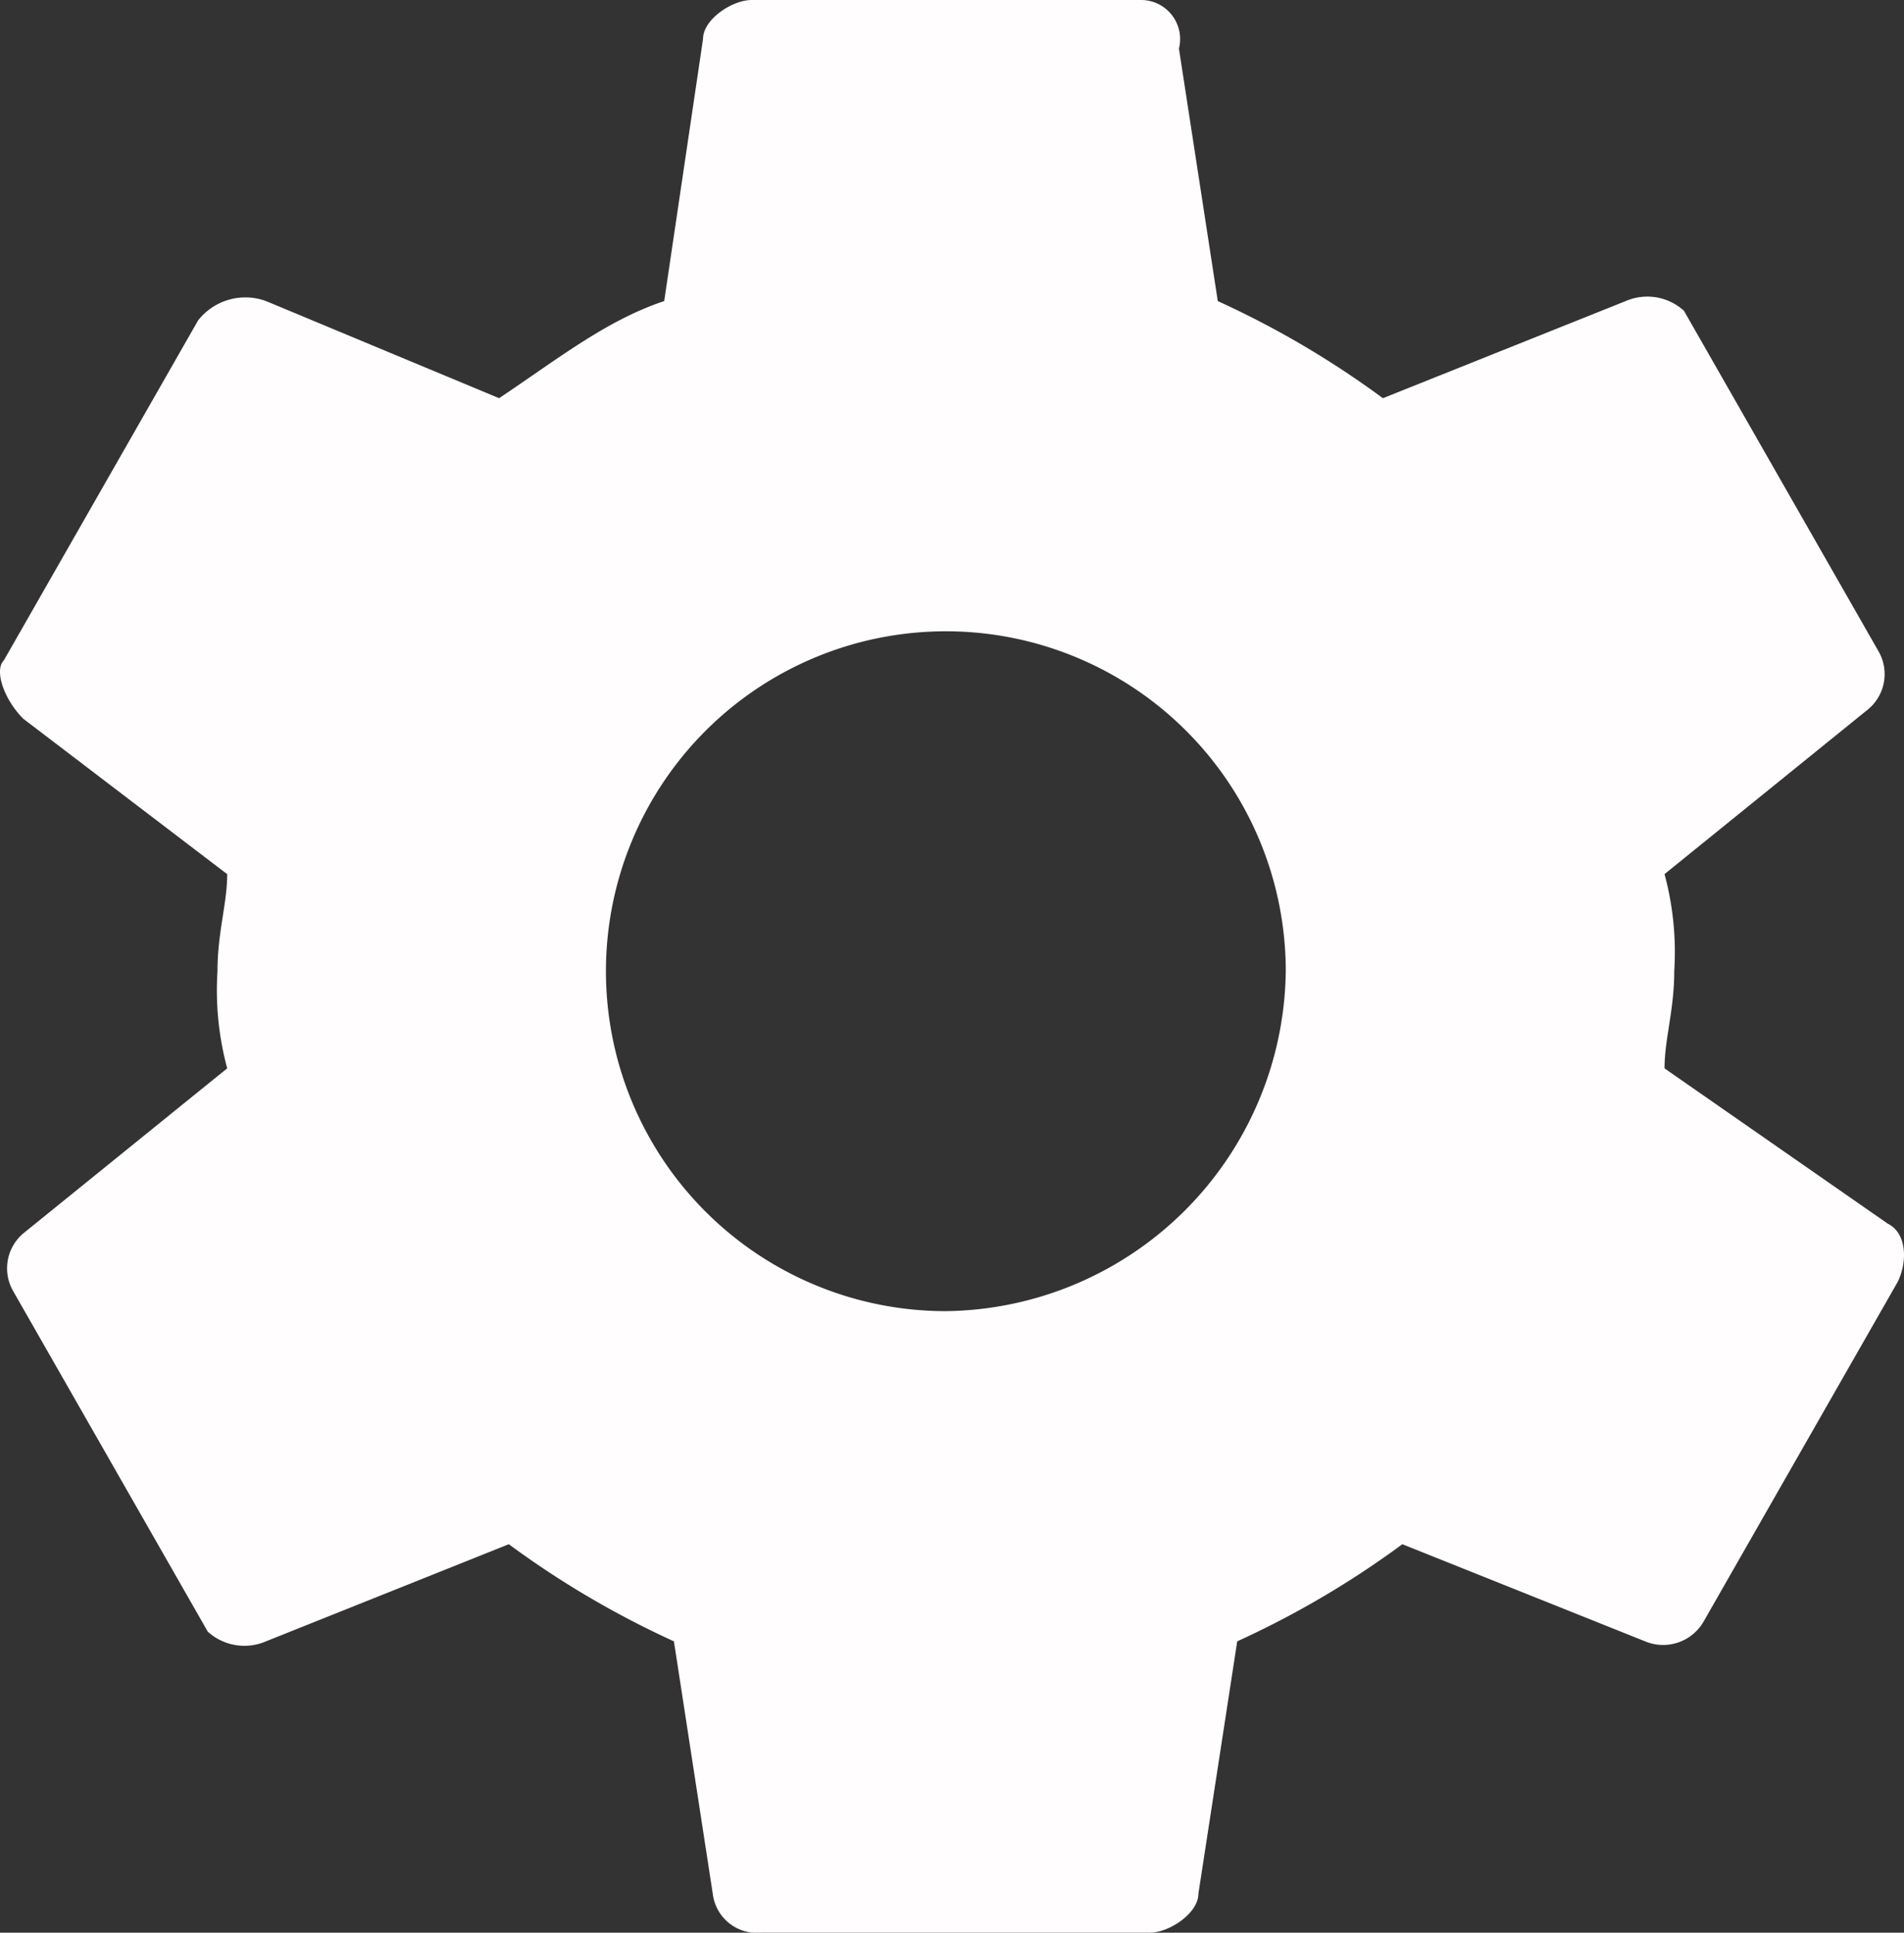 <svg xmlns="http://www.w3.org/2000/svg" width="79.938" height="81.141" viewBox="0 0 79.938 81.141">
  <rect x="0" y="0" width="79.938" height="81.141" fill="#333333" stroke="none"/>
  <g id="icon_6" data-name="icon 6" transform="translate(-0.261)">
    <g id="Core" transform="translate(0.261)">
      <g id="settings" transform="translate(0)">
        <path id="Shape" d="M70.145,44.852c0-1.223.408-2.446.408-4.077a12.57,12.57,0,0,0-.408-4.077l8.563-6.932a1.921,1.921,0,0,0,.408-2.446L70.961,13.048a2.285,2.285,0,0,0-2.446-.408L58.321,16.718a38.719,38.719,0,0,0-6.932-4.077l-1.631-10.6A1.641,1.641,0,0,0,48.127,0H31.817C31,0,29.778.815,29.778,1.631L28.147,12.64c-2.446.815-4.485,2.446-6.932,4.077L11.43,12.64a2.521,2.521,0,0,0-2.854.815L.421,27.727c-.408.408,0,1.631.815,2.446L9.8,36.7c0,1.223-.408,2.446-.408,4.077A12.57,12.57,0,0,0,9.8,44.852L1.236,51.784A1.921,1.921,0,0,0,.828,54.23L8.983,68.5a2.285,2.285,0,0,0,2.446.408l10.194-4.077a38.72,38.72,0,0,0,6.932,4.077l1.631,10.6a1.865,1.865,0,0,0,2.039,1.631h16.31c.815,0,2.039-.815,2.039-1.631l1.631-10.6a38.719,38.719,0,0,0,6.932-4.077L69.33,68.909a1.961,1.961,0,0,0,2.446-.815l8.155-14.271c.408-.815.408-2.039-.408-2.446l-9.378-6.524ZM39.972,55.046A14.271,14.271,0,1,1,54.243,40.775,14.447,14.447,0,0,1,39.972,55.046Z" transform="translate(-0.261)" fill="#fffdfd" fill-rule="evenodd"/>
      </g>
    </g>
  </g>
</svg>
